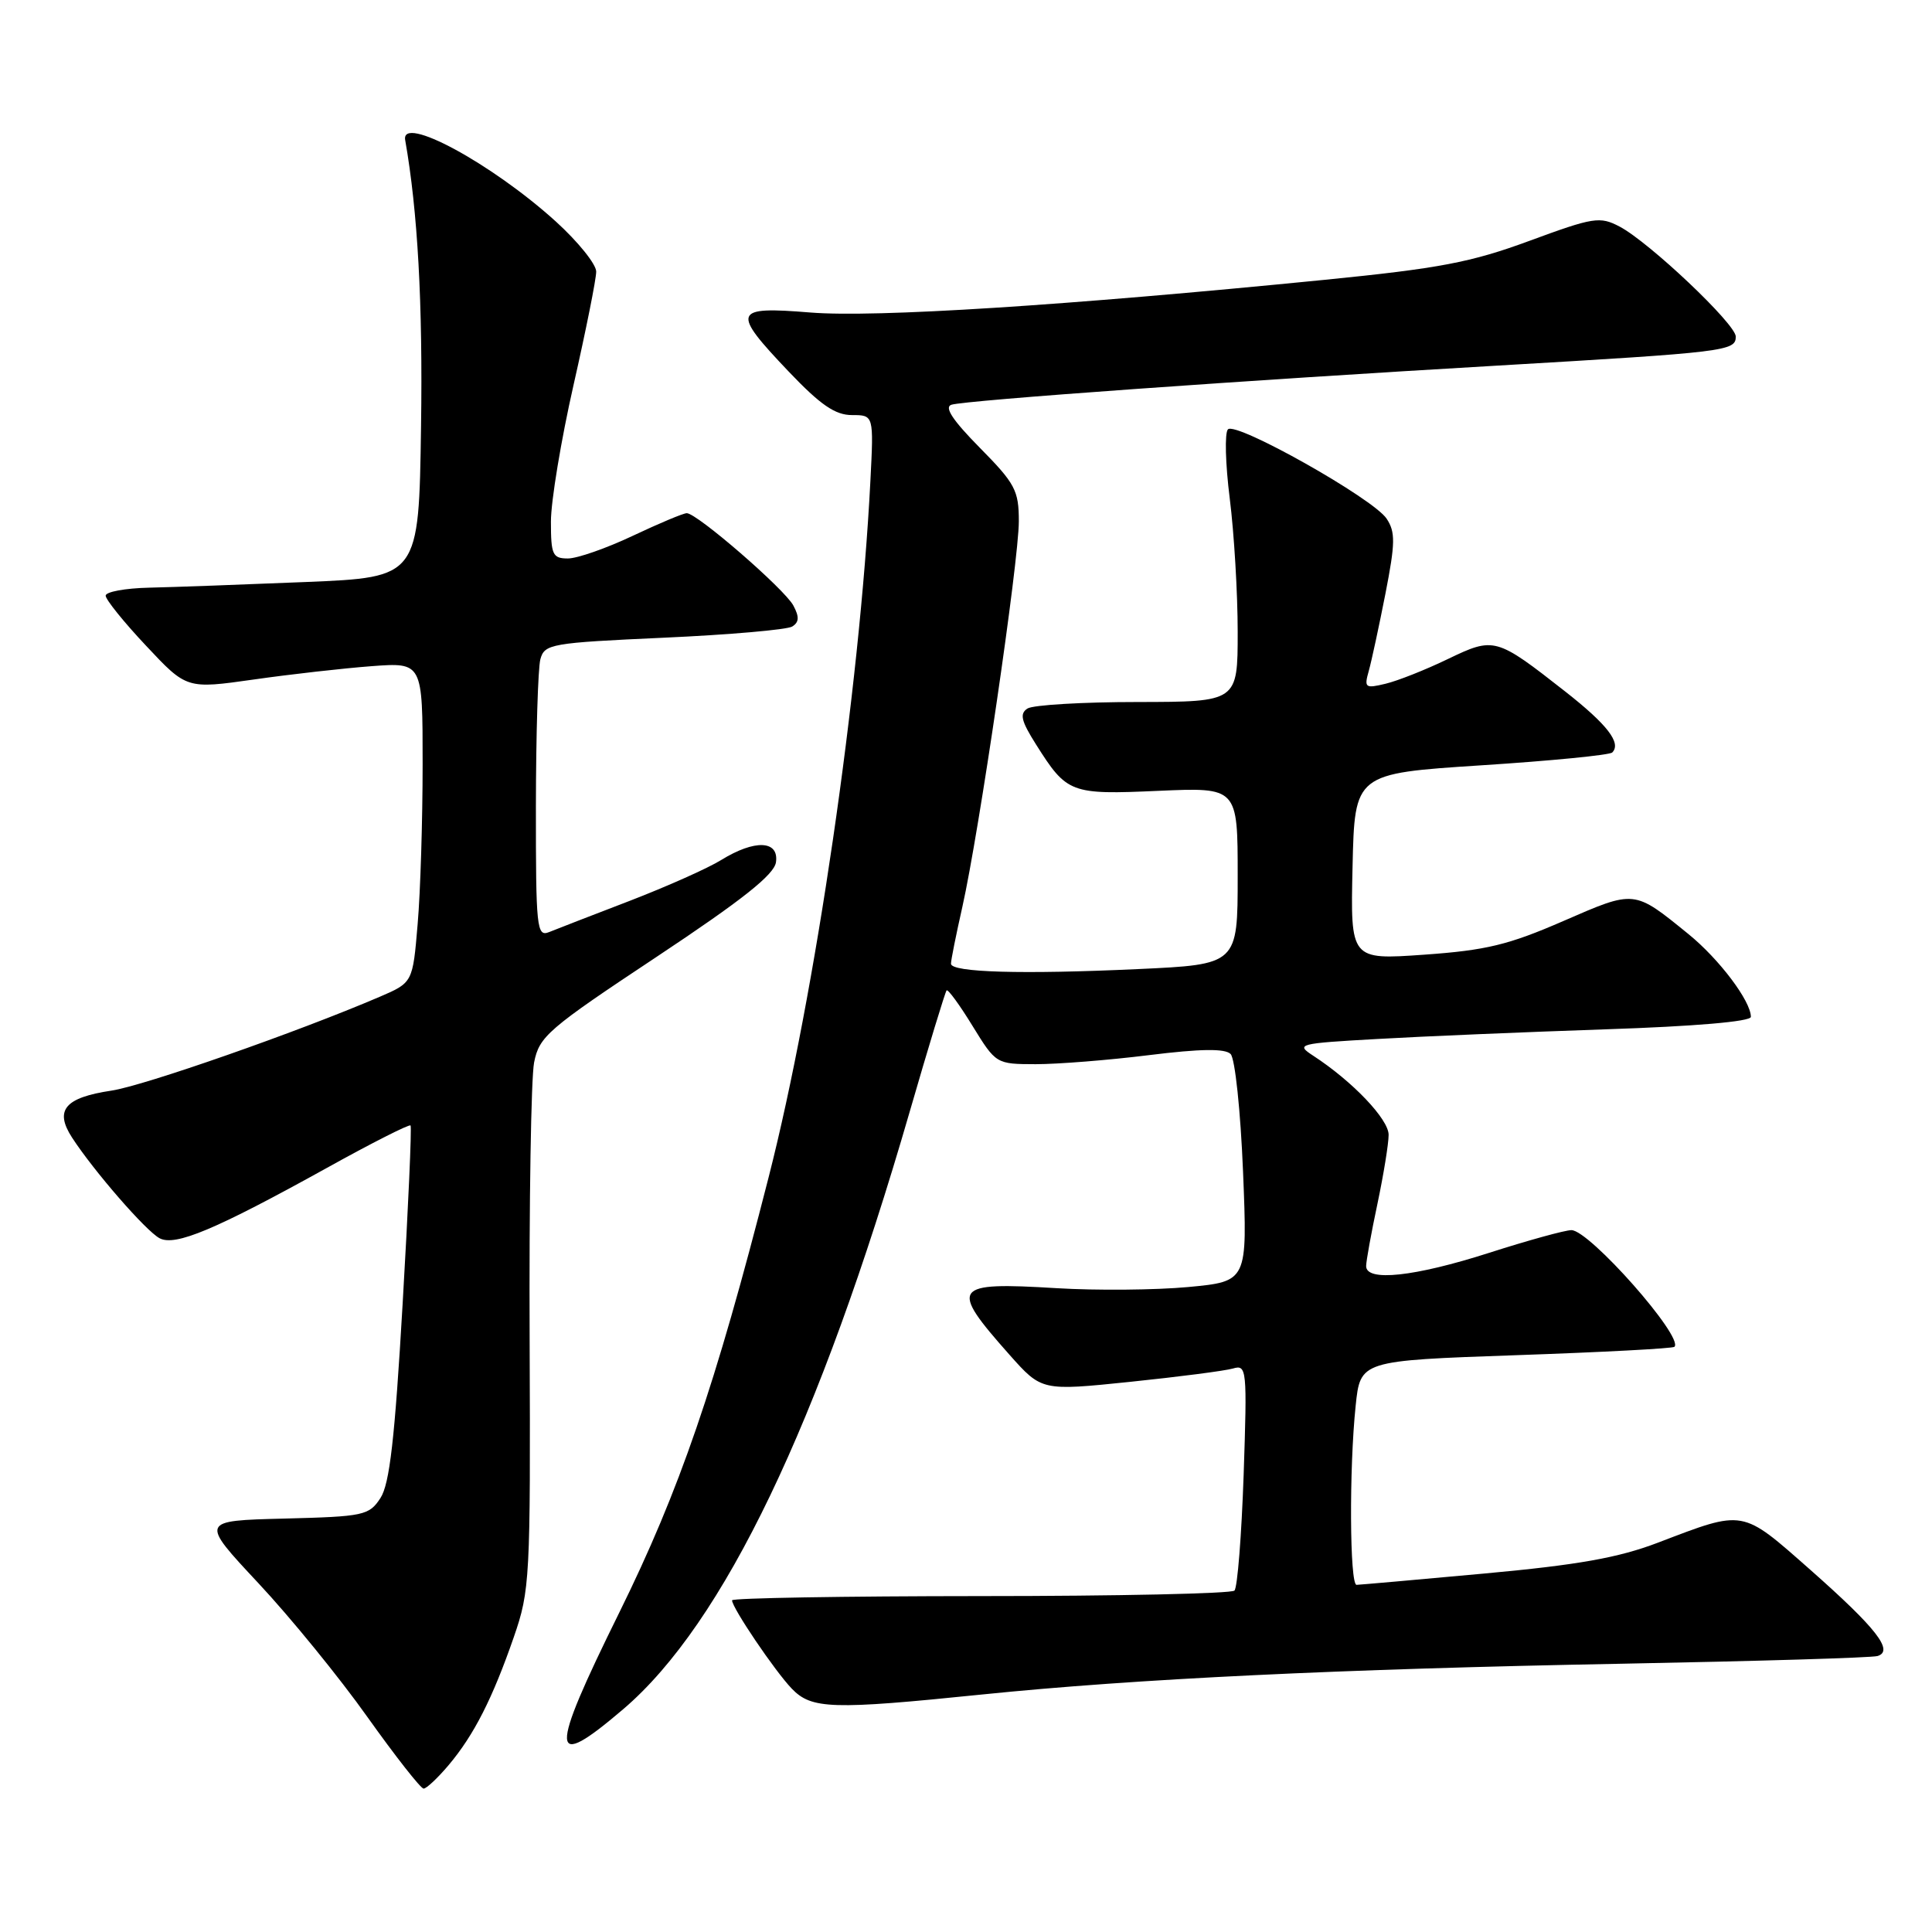 <?xml version="1.0" encoding="UTF-8" standalone="no"?>
<!DOCTYPE svg PUBLIC "-//W3C//DTD SVG 1.1//EN" "http://www.w3.org/Graphics/SVG/1.1/DTD/svg11.dtd" >
<svg xmlns="http://www.w3.org/2000/svg" xmlns:xlink="http://www.w3.org/1999/xlink" version="1.1" viewBox="0 0 256 256">
 <g >
 <path fill="currentColor"
d=" M 59.46 233.87 C 62.81 229.89 65.27 225.04 68.08 216.93 C 70.22 210.75 70.30 209.21 70.18 177.50 C 70.10 159.35 70.37 142.83 70.77 140.79 C 71.45 137.33 72.57 136.36 87.00 126.79 C 98.39 119.23 102.58 115.90 102.82 114.25 C 103.23 111.34 100.02 111.21 95.57 113.95 C 93.84 115.03 88.38 117.46 83.46 119.36 C 78.53 121.25 73.71 123.12 72.75 123.51 C 71.12 124.16 71.00 122.99 71.01 106.86 C 71.02 97.31 71.29 88.54 71.60 87.36 C 72.15 85.33 72.97 85.18 87.95 84.50 C 96.63 84.11 104.29 83.44 104.97 83.02 C 105.89 82.45 105.93 81.74 105.12 80.23 C 103.95 78.05 92.36 68.00 91.00 68.00 C 90.55 68.00 87.33 69.35 83.84 71.00 C 80.35 72.65 76.49 74.00 75.25 74.00 C 73.22 74.00 73.00 73.51 73.00 69.11 C 73.00 66.42 74.35 58.27 76.00 51.00 C 77.65 43.73 79.00 36.98 79.00 35.99 C 79.00 35.01 76.59 32.02 73.65 29.35 C 65.14 21.64 53.08 15.13 53.69 18.56 C 55.35 27.99 56.03 40.17 55.79 56.50 C 55.50 76.50 55.50 76.50 40.50 77.12 C 32.25 77.46 22.91 77.80 19.75 77.87 C 16.59 77.94 14.00 78.42 14.00 78.93 C 14.00 79.44 16.41 82.44 19.37 85.58 C 24.73 91.30 24.73 91.30 33.62 90.04 C 38.50 89.34 45.54 88.55 49.25 88.27 C 56.00 87.77 56.00 87.77 56.00 101.24 C 56.00 108.64 55.71 118.19 55.34 122.45 C 54.69 130.20 54.69 130.20 50.29 132.09 C 39.40 136.76 19.07 143.87 14.78 144.51 C 8.58 145.44 7.19 147.10 9.55 150.74 C 12.43 155.17 19.32 163.10 21.14 164.07 C 23.21 165.18 28.53 162.94 43.30 154.76 C 49.24 151.46 54.24 148.93 54.40 149.13 C 54.57 149.34 54.10 159.98 53.35 172.78 C 52.31 190.68 51.63 196.63 50.41 198.50 C 48.90 200.81 48.22 200.95 37.66 201.22 C 26.50 201.50 26.50 201.50 34.23 209.77 C 38.48 214.31 44.99 222.30 48.69 227.52 C 52.40 232.73 55.75 237.00 56.13 237.00 C 56.51 237.00 58.01 235.59 59.46 233.87 Z  M 82.61 226.45 C 95.89 215.10 108.56 188.68 120.53 147.34 C 123.04 138.66 125.25 131.42 125.43 131.23 C 125.62 131.05 127.17 133.17 128.87 135.95 C 131.97 140.98 132.00 141.00 137.24 141.01 C 140.13 141.01 146.89 140.48 152.25 139.81 C 159.11 138.96 162.32 138.92 163.06 139.66 C 163.65 140.25 164.38 147.20 164.71 155.26 C 165.30 169.80 165.30 169.80 157.43 170.54 C 153.11 170.94 145.26 171.01 140.00 170.69 C 126.16 169.85 125.73 170.46 133.76 179.51 C 138.03 184.31 138.03 184.31 149.76 183.10 C 156.22 182.43 162.35 181.64 163.39 181.33 C 165.20 180.80 165.26 181.41 164.79 195.41 C 164.51 203.46 163.97 210.37 163.57 210.76 C 163.17 211.16 148.03 211.49 129.92 211.49 C 111.82 211.50 97.00 211.75 97.00 212.05 C 97.00 213.04 102.68 221.43 104.91 223.75 C 107.54 226.48 110.20 226.57 130.12 224.53 C 150.52 222.45 177.46 221.15 215.00 220.45 C 232.88 220.11 248.08 219.66 248.79 219.43 C 250.98 218.75 248.63 215.74 239.89 208.02 C 230.70 199.92 231.22 200.01 219.69 204.41 C 214.45 206.41 209.12 207.36 196.69 208.50 C 187.78 209.32 180.16 209.99 179.75 210.00 C 178.84 210.00 178.76 194.59 179.63 186.29 C 180.25 180.29 180.25 180.29 200.87 179.57 C 212.20 179.18 221.66 178.68 221.87 178.46 C 223.15 177.19 210.61 163.00 208.22 163.00 C 207.39 163.00 202.49 164.35 197.34 166.00 C 187.42 169.18 180.99 169.87 181.02 167.75 C 181.03 167.06 181.70 163.35 182.52 159.50 C 183.33 155.65 184.00 151.54 184.00 150.37 C 184.00 148.30 179.20 143.27 174.01 139.89 C 171.65 138.35 171.99 138.26 182.52 137.67 C 188.56 137.32 202.16 136.75 212.75 136.39 C 224.54 136.00 232.00 135.36 232.00 134.74 C 232.00 132.65 227.81 127.09 223.74 123.78 C 216.46 117.87 216.69 117.89 207.13 122.05 C 199.89 125.20 196.92 125.92 188.72 126.50 C 178.94 127.19 178.94 127.19 179.22 114.85 C 179.50 102.50 179.50 102.50 196.25 101.41 C 205.47 100.82 213.28 100.05 213.63 99.71 C 214.87 98.46 212.99 96.02 207.44 91.66 C 198.22 84.43 198.00 84.37 191.84 87.33 C 188.90 88.75 185.19 90.22 183.59 90.60 C 180.89 91.25 180.74 91.13 181.37 88.90 C 181.74 87.58 182.73 82.97 183.58 78.65 C 184.89 71.94 184.91 70.50 183.73 68.72 C 181.95 66.05 163.78 55.82 162.71 56.89 C 162.26 57.34 162.37 61.47 162.95 66.07 C 163.53 70.68 164.00 78.62 164.00 83.72 C 164.00 93.00 164.00 93.00 150.75 93.02 C 143.46 93.02 136.89 93.41 136.15 93.88 C 135.08 94.57 135.30 95.51 137.27 98.63 C 141.38 105.14 141.83 105.31 153.51 104.79 C 164.00 104.33 164.00 104.33 164.00 116.06 C 164.00 127.80 164.00 127.80 150.75 128.41 C 135.48 129.12 126.02 128.85 126.01 127.70 C 126.00 127.26 126.68 123.88 127.51 120.20 C 129.72 110.38 135.00 74.34 135.00 69.08 C 135.00 64.98 134.52 64.08 129.82 59.32 C 126.24 55.69 125.08 53.94 126.07 53.63 C 127.96 53.04 164.79 50.40 198.50 48.44 C 228.71 46.67 230.00 46.52 230.00 44.60 C 230.00 42.94 218.53 32.09 214.60 30.02 C 211.98 28.65 211.16 28.78 202.64 31.92 C 194.90 34.77 190.75 35.56 175.50 37.08 C 141.10 40.50 115.95 42.10 107.39 41.41 C 97.09 40.57 96.86 41.20 104.52 49.25 C 108.72 53.66 110.67 55.00 112.89 55.00 C 115.78 55.00 115.78 55.00 115.33 63.75 C 113.91 91.51 108.03 131.79 101.85 155.98 C 94.76 183.76 90.04 197.50 82.03 213.73 C 72.68 232.66 72.78 234.84 82.61 226.45 Z "/>
</g>
</svg>